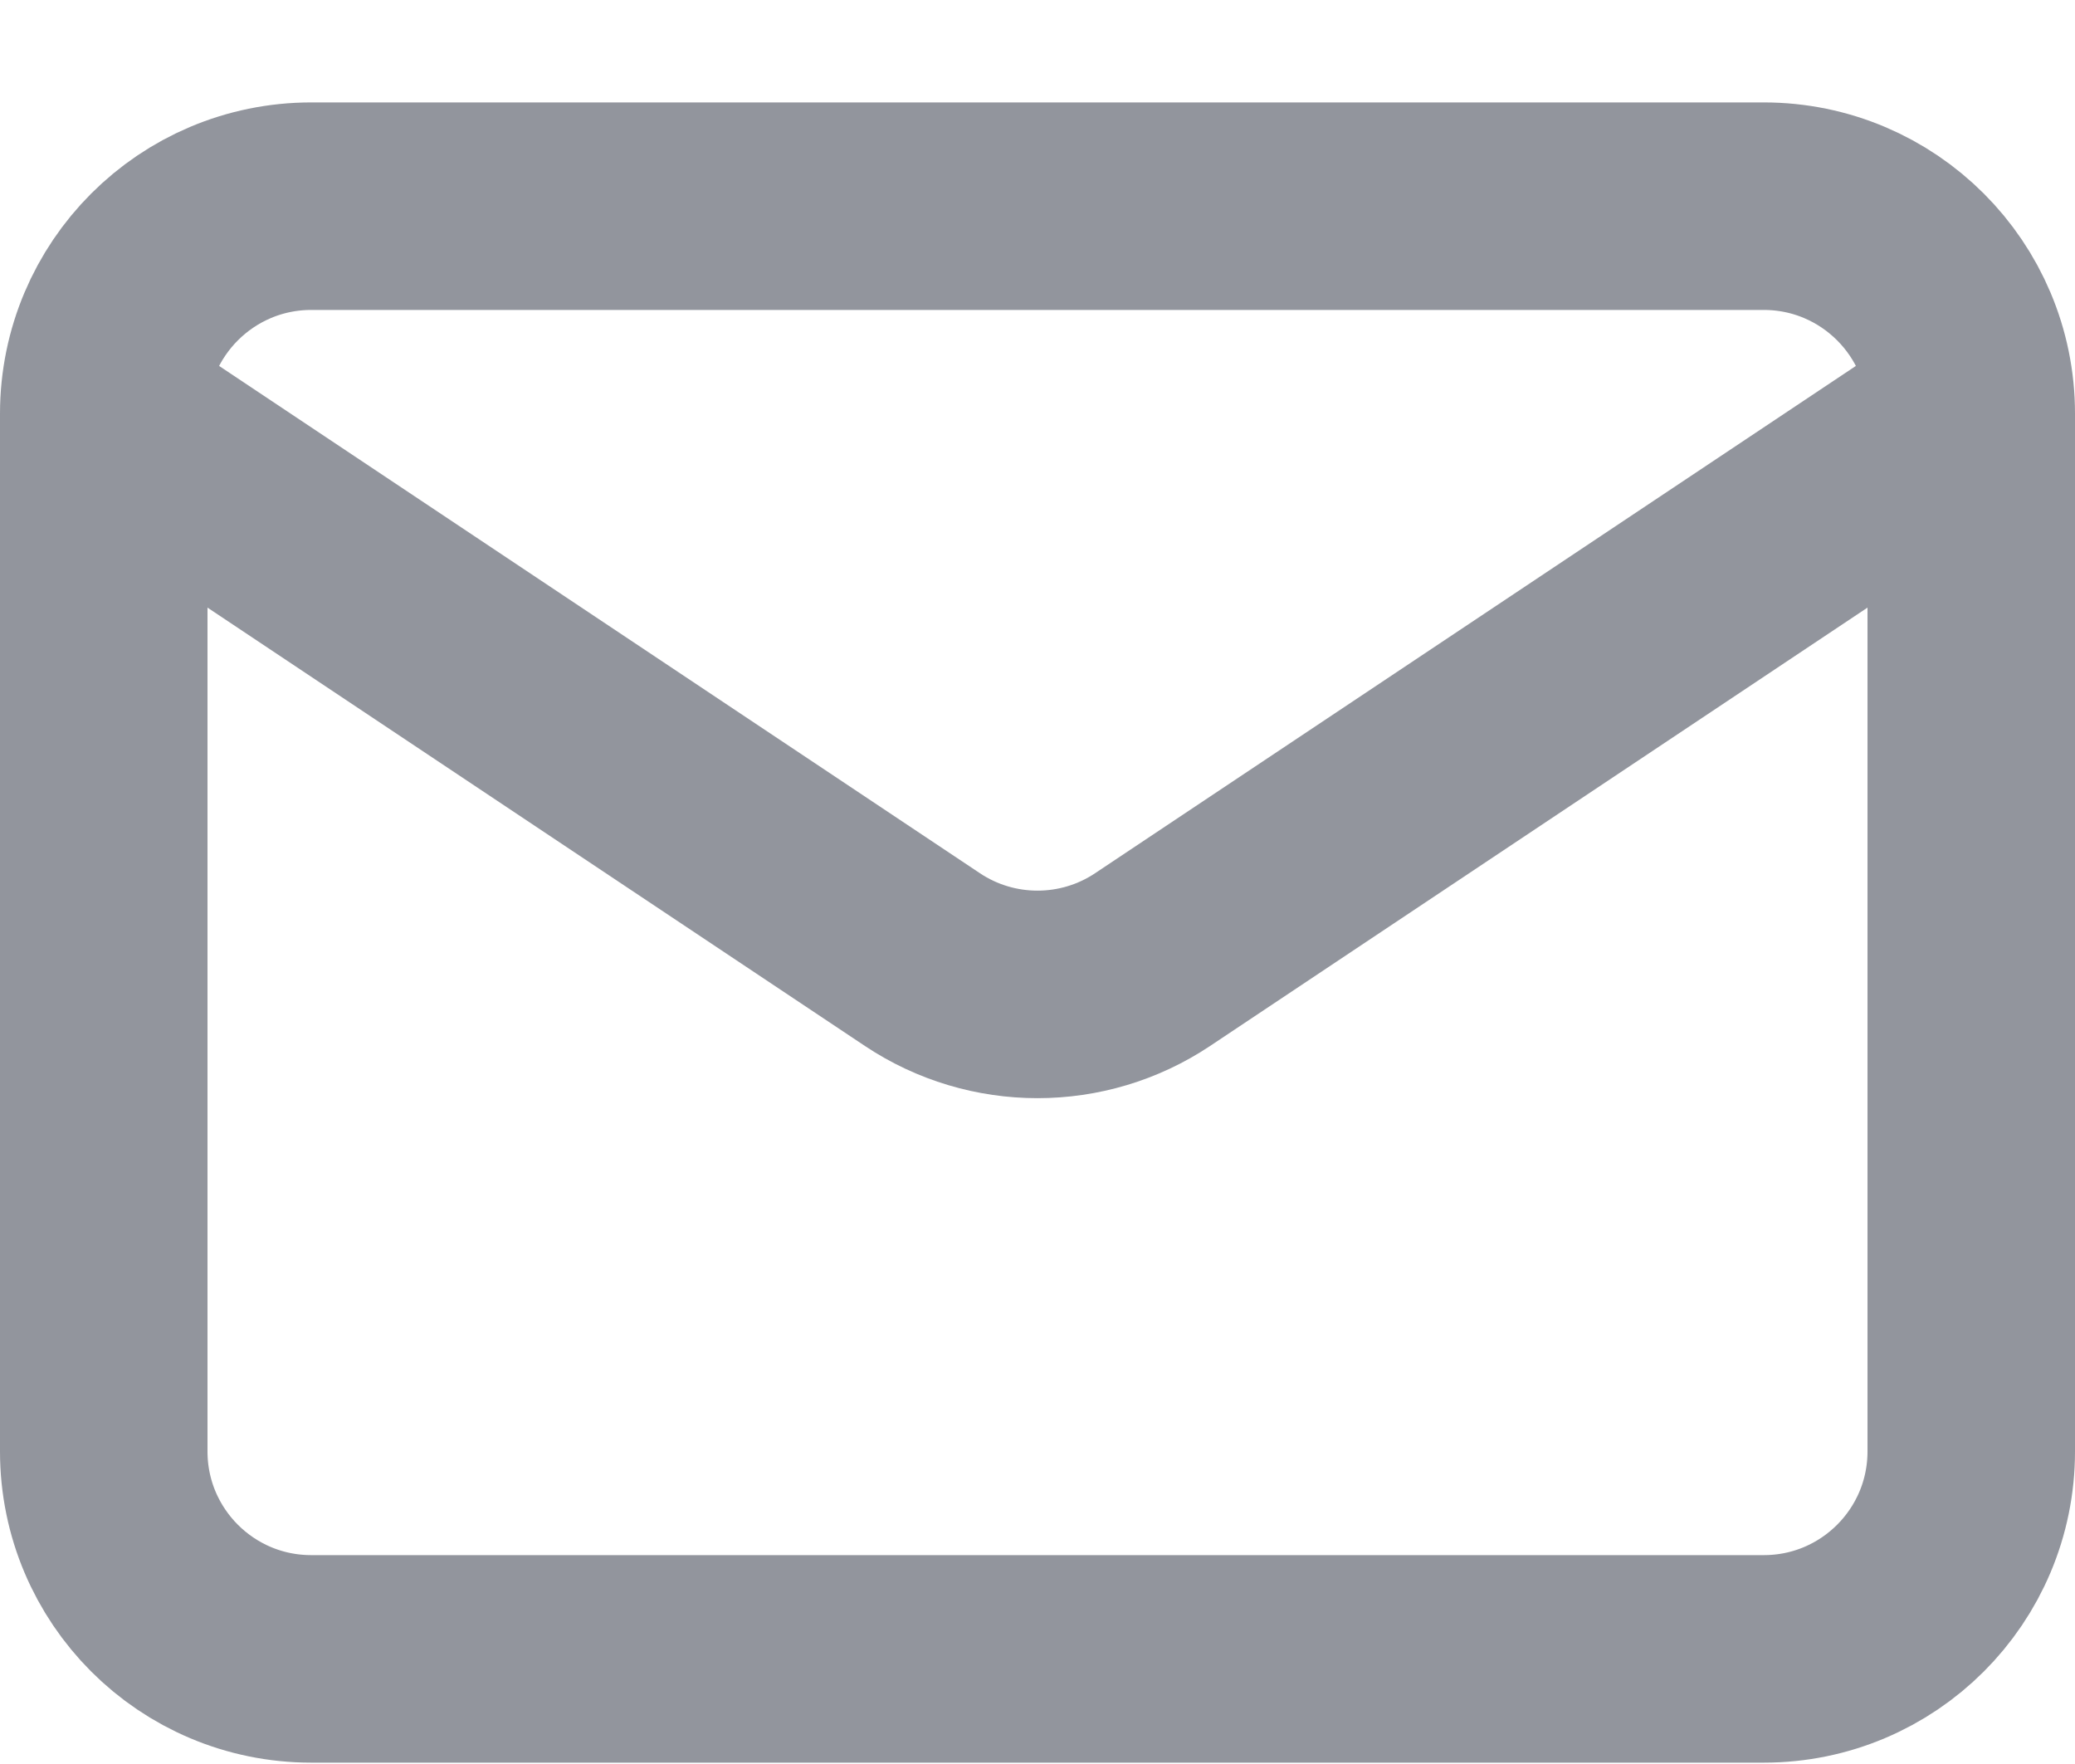<svg width="20" height="17" viewBox="0 0 20 17" fill="none" xmlns="http://www.w3.org/2000/svg">
<path d="M1 3.987V13.987C1 15.092 1.895 15.987 3 15.987H17C18.105 15.987 19 15.092 19 13.987V3.987M1 3.987V3.987C1 2.883 1.895 1.987 3 1.987H17C18.105 1.987 19 2.883 19 3.987V3.987M1 3.987L8.891 9.248C9.562 9.695 10.438 9.695 11.109 9.248L19 3.987" stroke="#92959D" stroke-width="2" stroke-linejoin="round"/>
</svg>
